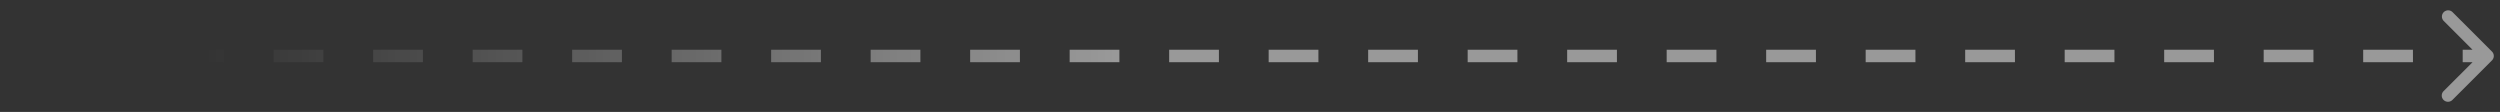 <svg width="201" height="9" fill="none" xmlns="http://www.w3.org/2000/svg"><rect width="100%" height="100%" fill="#333333" stroke="none"/><path opacity=".5" d="M200.354 4.854a.5.5 0 0 0 0-.708L197.172.964a.501.501 0 0 0-.708.708l2.829 2.828-2.829 2.828a.5.5 0 0 0 .708.708l3.182-3.182ZM0 5h2V4H0v1Zm6 0h4V4H6v1Zm8 0h4V4h-4v1Zm8 0h4V4h-4v1Zm8 0h4V4h-4v1Zm8 0h4V4h-4v1Zm8 0h4V4h-4v1Zm8 0h4V4h-4v1Zm8 0h4V4h-4v1Zm8 0h4V4h-4v1Zm8 0h4V4h-4v1Zm8 0h4V4h-4v1Zm8 0h4V4h-4v1Zm8 0h4V4h-4v1Zm8 0h4V4h-4v1Zm8 0h4V4h-4v1Zm8 0h4V4h-4v1Zm8 0h4V4h-4v1Zm8 0h4V4h-4v1Zm8 0h4V4h-4v1Zm8 0h4V4h-4v1Zm8 0h4V4h-4v1Zm8 0h4V4h-4v1Zm8 0h4V4h-4v1Zm8 0h4V4h-4v1Zm8 0h2V4h-2v1Z" fill="url(#a)"/><defs><linearGradient id="a" x1="90" y1="5" x2="16.5" y2="5" gradientUnits="userSpaceOnUse"><stop stop-color="#fff"/><stop offset="1" stop-color="#fff" stop-opacity="0"/></linearGradient></defs></svg>
